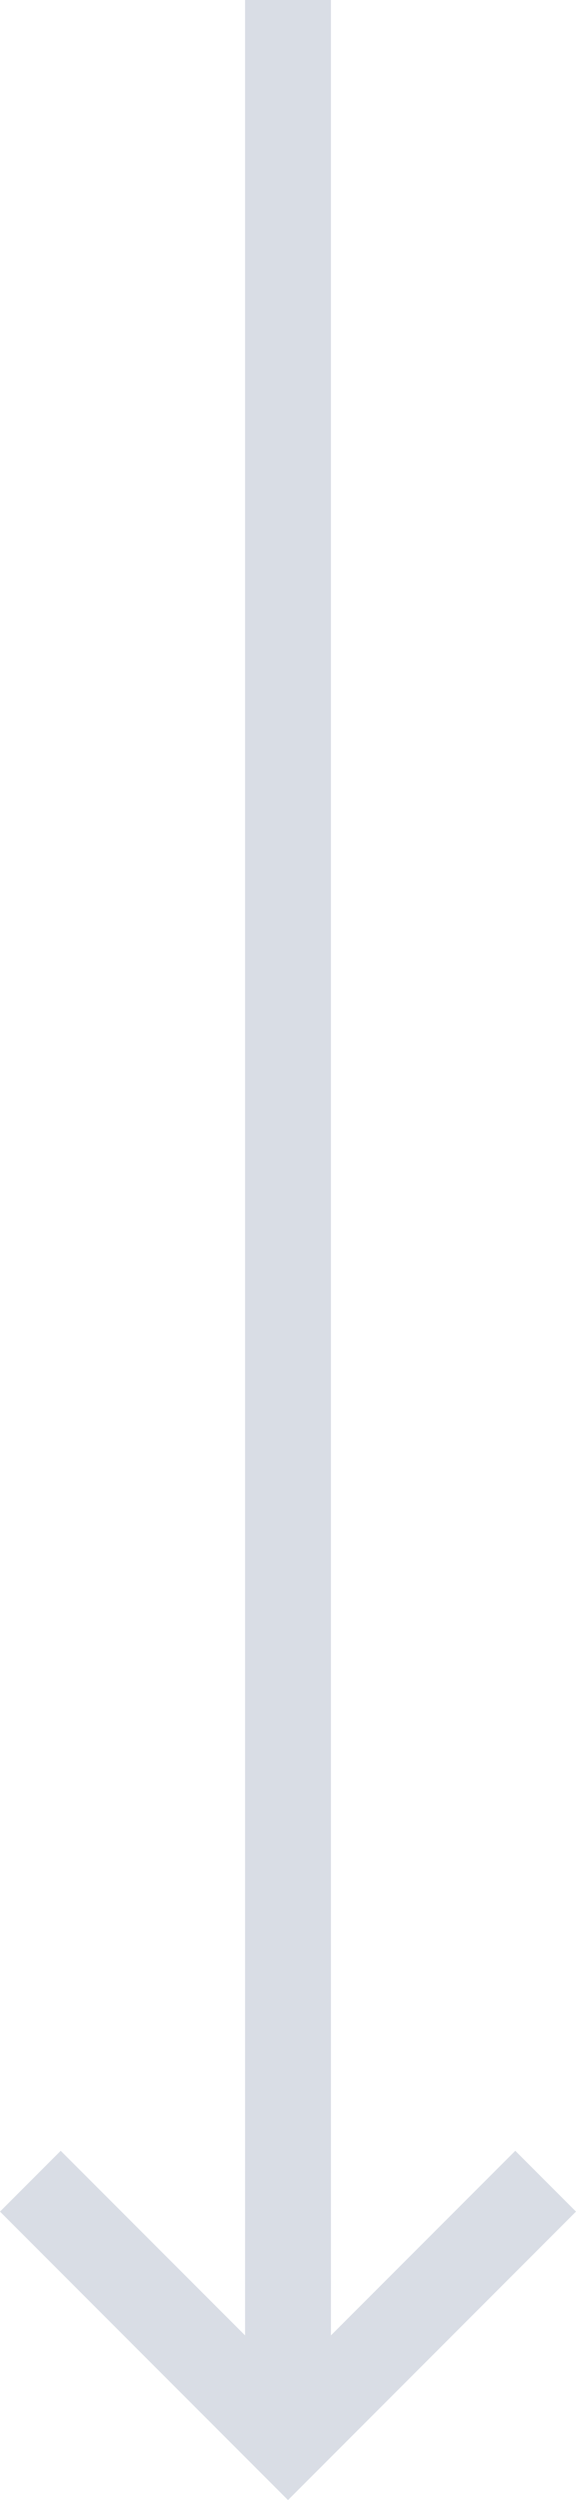 <svg width="15" height="65" viewBox="0 0 15 65" fill="none" xmlns="http://www.w3.org/2000/svg"><path d="M1.581 55.919L-2.5134e-06 57.5L7.5 65L15 57.5L13.419 55.919L8.618 60.719L8.618 -2.78956e-07L6.382 -3.76715e-07L6.382 60.719L1.581 55.919Z" fill="#D9DDE5"/></svg>